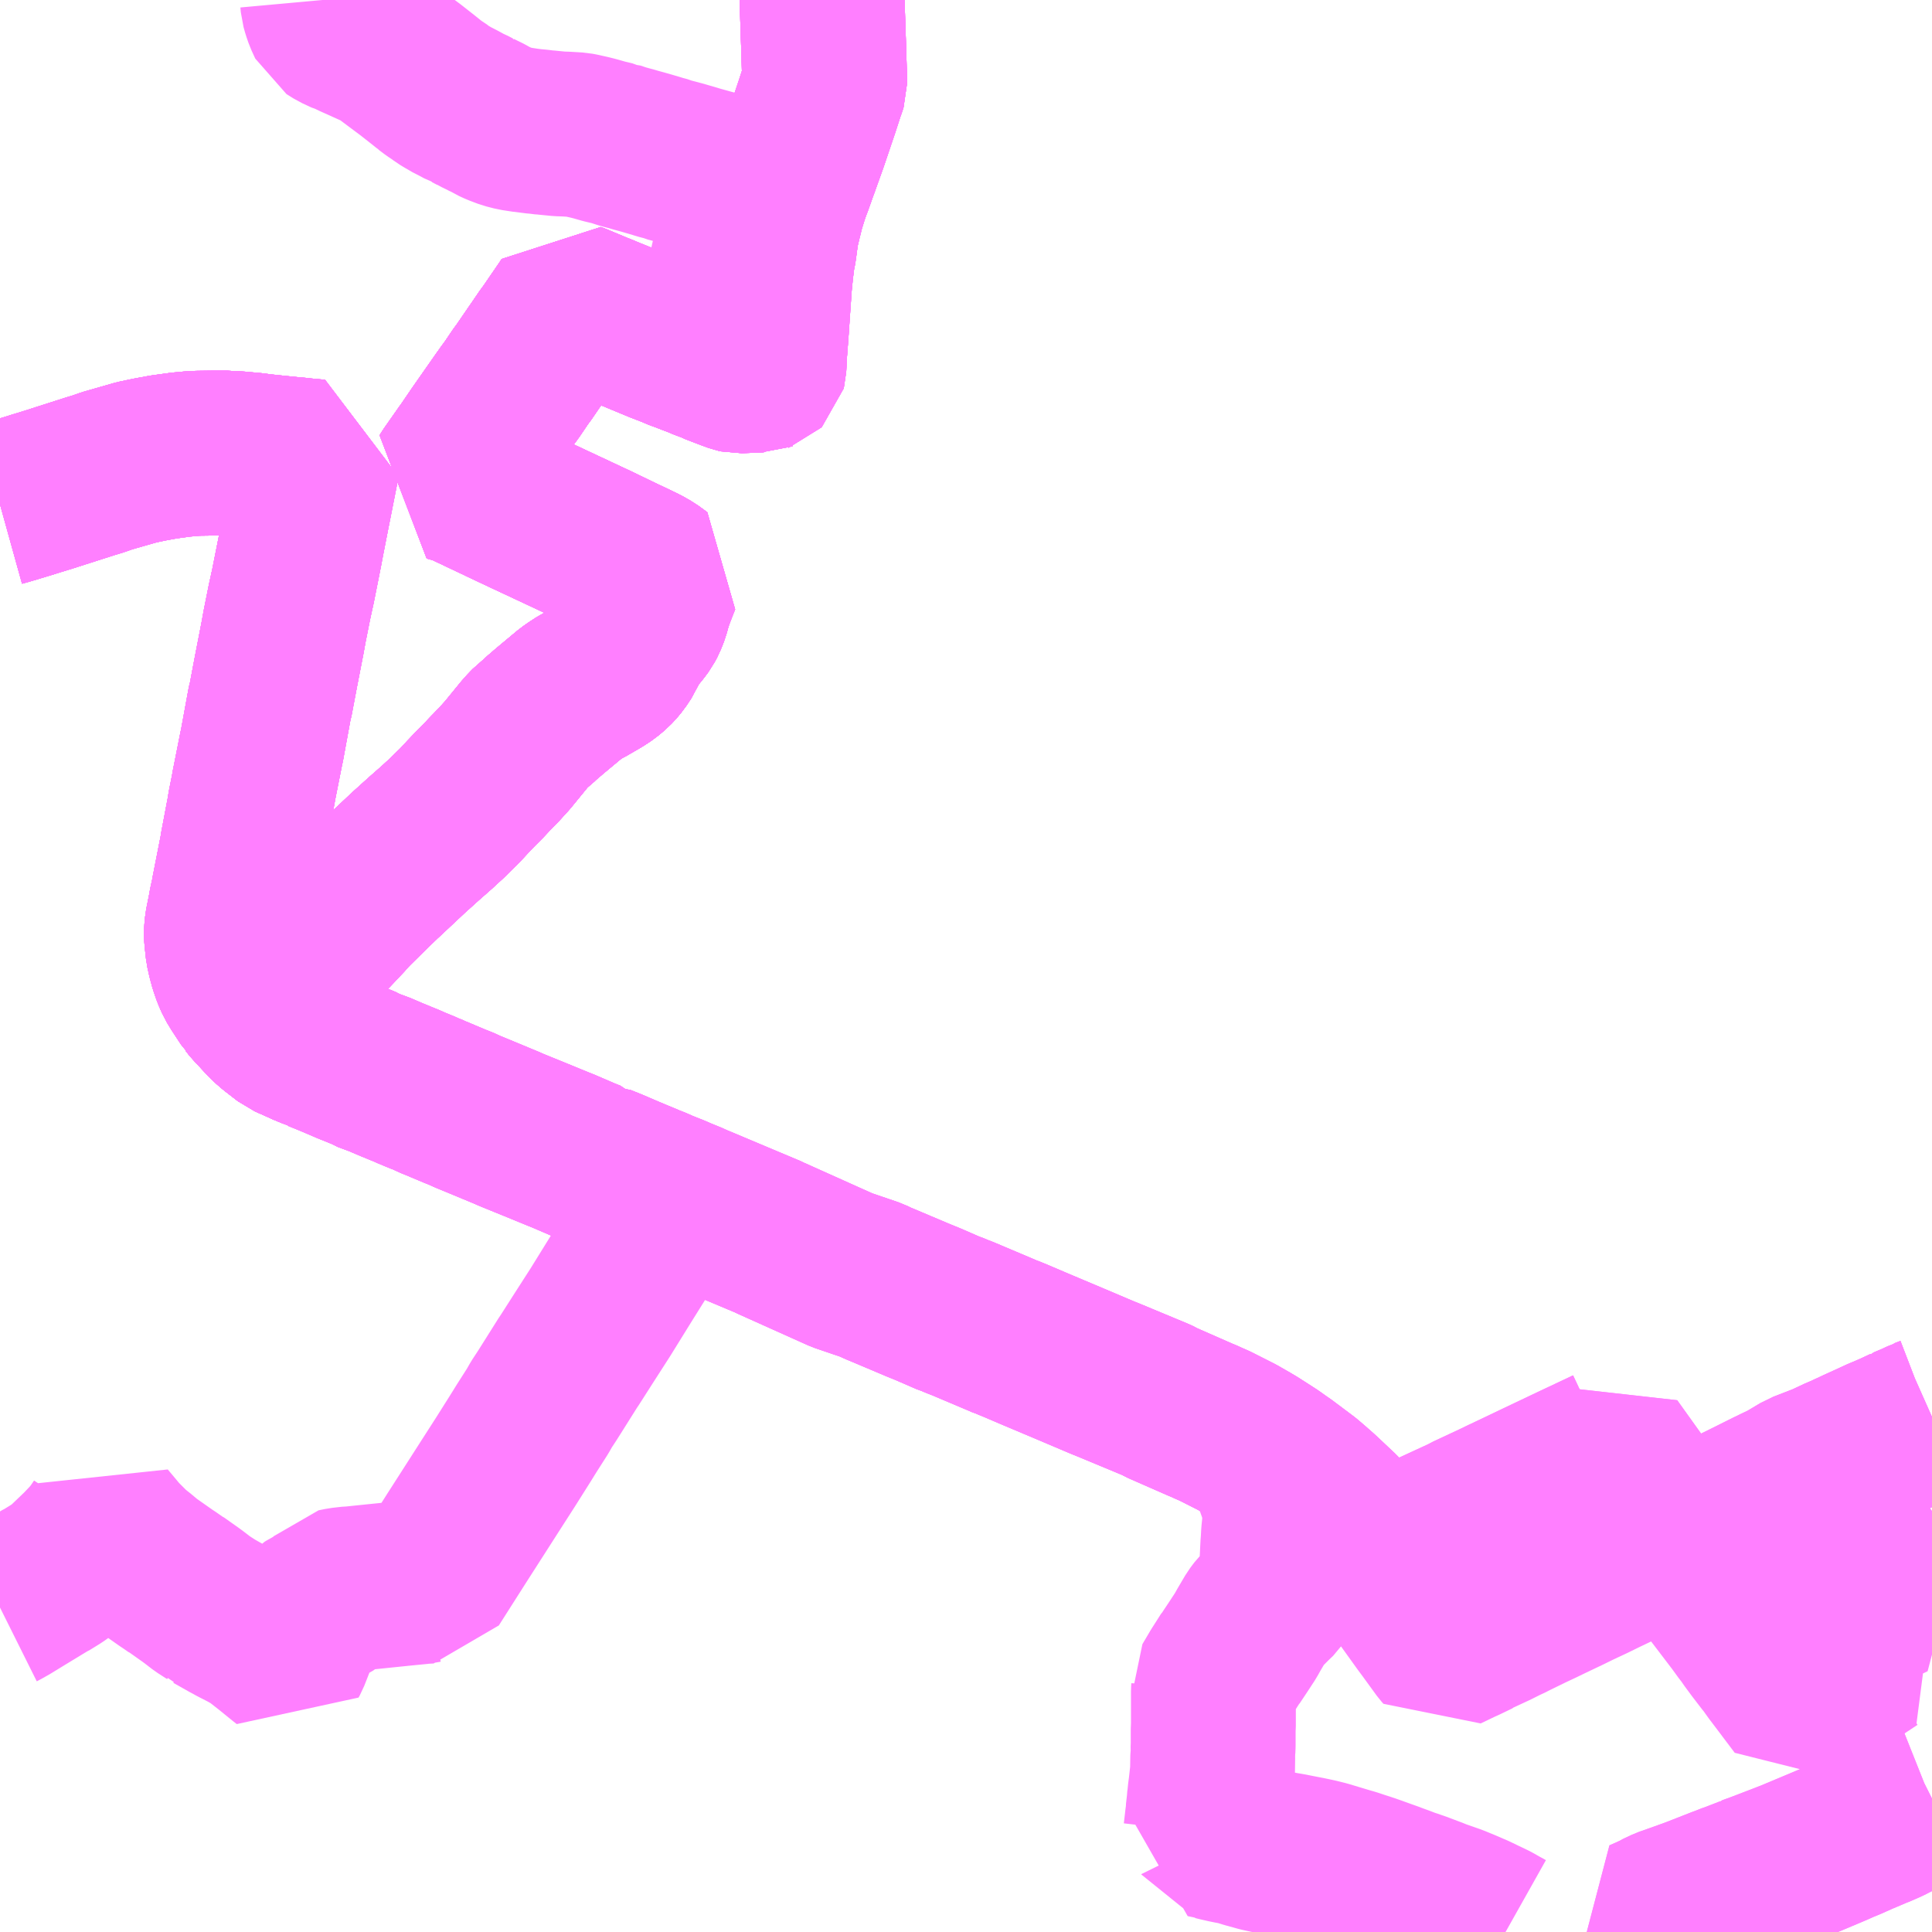 <?xml version="1.0" encoding="UTF-8"?>
<svg  xmlns="http://www.w3.org/2000/svg" xmlns:xlink="http://www.w3.org/1999/xlink" xmlns:go="http://purl.org/svgmap/profile" property="N07_001,N07_002,N07_003,N07_004,N07_005,N07_006,N07_007" viewBox="14062.5 -3594.727 8.789 8.789" go:dataArea="14062.5 -3594.7265625 8.7890625 8.7890625" >
<globalCoordinateSystem srsName="http://purl.org/crs/84" transform="matrix(100.0,0.0,0.0,-100.0,0.0,0.0)" />
<defs>
 <g id="p0" >
  <circle cx="0.0" cy="0.0" r="3" stroke="green" stroke-width="0.75" vector-effect="non-scaling-stroke" />
 </g>
</defs>
<g fill="none" fill-rule="evenodd" stroke="#FF00FF" stroke-width="0.75" opacity="0.5" vector-effect="non-scaling-stroke" stroke-linejoin="bevel" >
<path content="1,JRバス関東（株）,はさき号,4.0,4.0,4.0," xlink:title="1" d="M14070.011,-3585.938L14069.982,-3585.977L14069.973,-3585.989L14070.007,-3586.004L14070.037,-3586.018L14070.043,-3586.022L14070.081,-3586.04L14070.138,-3586.06L14070.21,-3586.086L14070.33,-3586.133L14070.344,-3586.138L14070.379,-3586.152L14070.386,-3586.154L14070.461,-3586.183L14070.463,-3586.185L14070.507,-3586.201L14070.65,-3586.256L14070.681,-3586.269L14070.824,-3586.329L14070.845,-3586.338L14070.872,-3586.35L14070.876,-3586.352L14070.906,-3586.364L14070.962,-3586.389L14071.012,-3586.41L14071.028,-3586.417L14071.046,-3586.424L14071.089,-3586.443L14071.112,-3586.455L14071.156,-3586.476L14071.166,-3586.482L14071.19,-3586.494L14071.198,-3586.498L14071.199,-3586.499L14071.224,-3586.511L14071.23,-3586.515L14071.249,-3586.524L14071.278,-3586.54L14071.283,-3586.542L14071.289,-3586.545M14071.289,-3588.281L14071.28,-3588.277L14071.254,-3588.267L14071.251,-3588.264L14071.223,-3588.253L14071.212,-3588.247L14071.169,-3588.229L14071.168,-3588.228L14071.121,-3588.206L14071.08,-3588.188L14071.058,-3588.179L14071.034,-3588.168L14071.019,-3588.161L14070.953,-3588.131L14070.932,-3588.121L14070.926,-3588.118L14070.905,-3588.109L14070.89,-3588.101L14070.869,-3588.093L14070.803,-3588.062L14070.785,-3588.055L14070.7,-3588.022L14070.628,-3587.979L14070.58,-3587.956L14070.568,-3587.95L14070.549,-3587.941L14070.509,-3587.921L14070.467,-3587.9L14070.386,-3587.86L14070.304,-3587.82L14070.224,-3587.781L14070.213,-3587.776L14070.207,-3587.772L14070.125,-3587.732L14070.081,-3587.79L14070.037,-3587.849L14070.028,-3587.862L14070.024,-3587.867L14069.958,-3587.954L14069.948,-3587.967L14069.933,-3587.988L14069.825,-3588.139L14069.816,-3588.131L14069.661,-3588.058L14069.499,-3587.981L14069.388,-3587.928L14069.373,-3587.921L14069.361,-3587.915L14069.337,-3587.904L14069.327,-3587.899L14069.319,-3587.895L14069.178,-3587.829L14069.166,-3587.822L14068.999,-3587.745L14068.839,-3587.669L14068.807,-3587.654L14068.766,-3587.637L14068.716,-3587.699L14068.67,-3587.753L14068.658,-3587.767L14068.647,-3587.779L14068.614,-3587.815L14068.588,-3587.843L14068.518,-3587.909L14068.502,-3587.924L14068.46,-3587.961L14068.433,-3587.984L14068.381,-3588.023L14068.337,-3588.056L14068.318,-3588.069L14068.29,-3588.089L14068.27,-3588.102L14068.203,-3588.145L14068.181,-3588.158L14068.127,-3588.189L14068.04,-3588.233L14068.02,-3588.243L14068.003,-3588.25L14067.977,-3588.262L14067.962,-3588.268L14067.782,-3588.347L14067.77,-3588.354L14067.757,-3588.36L14067.543,-3588.449L14067.518,-3588.459L14067.499,-3588.467L14067.367,-3588.523L14067.208,-3588.59L14067.119,-3588.628L14067.092,-3588.639L14067.081,-3588.644L14067.071,-3588.647L14067.048,-3588.657L14066.88,-3588.728L14066.87,-3588.732L14066.859,-3588.736L14066.828,-3588.749L14066.818,-3588.752L14066.719,-3588.795L14066.677,-3588.812L14066.651,-3588.823L14066.509,-3588.883L14066.494,-3588.889L14066.465,-3588.903L14066.33,-3588.949L14066.007,-3589.094L14066,-3589.098L14065.99,-3589.102L14065.84,-3589.165L14065.688,-3589.229L14065.656,-3589.242L14065.642,-3589.249L14065.588,-3589.271L14065.563,-3589.282L14065.505,-3589.305L14065.476,-3589.318L14065.468,-3589.321L14065.46,-3589.324L14065.45,-3589.329L14065.441,-3589.332L14065.383,-3589.356L14065.345,-3589.372L14065.275,-3589.402L14065.23,-3589.42L14065.203,-3589.42L14065.185,-3589.439L14065.157,-3589.45L14065.064,-3589.49L14065.057,-3589.493L14065.049,-3589.496L14065.039,-3589.5L14064.939,-3589.541L14064.826,-3589.587L14064.817,-3589.591L14064.808,-3589.595L14064.707,-3589.637L14064.627,-3589.67L14064.603,-3589.681L14064.592,-3589.686L14064.578,-3589.691L14064.516,-3589.717L14064.509,-3589.72L14064.499,-3589.725L14064.479,-3589.732L14064.444,-3589.748L14064.437,-3589.75L14064.427,-3589.755L14064.383,-3589.773L14064.377,-3589.775L14064.356,-3589.785L14064.314,-3589.802L14064.303,-3589.807L14064.292,-3589.811L14064.266,-3589.822L14064.245,-3589.831L14064.237,-3589.835L14064.229,-3589.838L14064.167,-3589.861L14064.156,-3589.868L14064.144,-3589.873L14064.107,-3589.888L14064.097,-3589.892L14064.087,-3589.896L14064.045,-3589.914L14064.036,-3589.918L14064.029,-3589.921L14064.024,-3589.923L14063.988,-3589.938L14063.953,-3589.952L14063.948,-3589.957L14063.929,-3589.963L14063.907,-3589.972L14063.89,-3589.979L14063.875,-3589.986L14063.812,-3590.014L14063.75,-3590.062L14063.733,-3590.077L14063.717,-3590.092L14063.694,-3590.117L14063.673,-3590.14L14063.657,-3590.156L14063.646,-3590.17L14063.638,-3590.18L14063.637,-3590.181L14063.597,-3590.242L14063.58,-3590.27L14063.566,-3590.302L14063.554,-3590.337L14063.545,-3590.37L14063.537,-3590.406L14063.531,-3590.461L14063.53,-3590.481L14063.531,-3590.496L14063.533,-3590.518L14063.548,-3590.593L14063.55,-3590.606L14063.562,-3590.661L14063.563,-3590.669L14063.598,-3590.847L14063.6,-3590.857L14063.603,-3590.876L14063.63,-3591.019L14063.632,-3591.029L14063.634,-3591.041L14063.637,-3591.06L14063.65,-3591.125L14063.652,-3591.134L14063.654,-3591.148L14063.689,-3591.324L14063.691,-3591.332L14063.693,-3591.343L14063.726,-3591.523L14063.728,-3591.532L14063.73,-3591.538L14063.755,-3591.67L14063.785,-3591.824L14063.791,-3591.857L14063.795,-3591.879L14063.817,-3591.989L14063.833,-3592.062L14063.867,-3592.233L14063.869,-3592.244L14063.871,-3592.255L14063.897,-3592.388L14063.907,-3592.438L14063.942,-3592.615L14063.944,-3592.626L14063.879,-3592.632L14063.853,-3592.635L14063.828,-3592.637L14063.73,-3592.647L14063.684,-3592.652L14063.655,-3592.656L14063.578,-3592.663L14063.546,-3592.664L14063.532,-3592.666L14063.476,-3592.666L14063.405,-3592.665L14063.376,-3592.664L14063.359,-3592.662L14063.324,-3592.659L14063.244,-3592.648L14063.184,-3592.637L14063.155,-3592.631L14063.122,-3592.624L14062.989,-3592.586L14062.949,-3592.572L14062.93,-3592.566L14062.916,-3592.562L14062.713,-3592.497L14062.667,-3592.483L14062.619,-3592.468L14062.536,-3592.443L14062.5,-3592.433"/>
<path content="1,JRバス関東（株）,東京～水郷潮来・鹿島神宮,29.0,9.0,29.0," xlink:title="1" d="M14062.5,-3592.433L14062.536,-3592.443L14062.619,-3592.468L14062.667,-3592.483L14062.713,-3592.497L14062.916,-3592.562L14062.93,-3592.566L14062.949,-3592.572L14062.989,-3592.586L14063.122,-3592.624L14063.155,-3592.631L14063.184,-3592.637L14063.244,-3592.648L14063.324,-3592.659L14063.359,-3592.662L14063.376,-3592.664L14063.405,-3592.665L14063.476,-3592.666L14063.532,-3592.666L14063.546,-3592.664L14063.578,-3592.663L14063.655,-3592.656L14063.684,-3592.652L14063.73,-3592.647L14063.828,-3592.637L14063.853,-3592.635L14063.879,-3592.632L14063.944,-3592.626L14063.942,-3592.615L14063.907,-3592.438L14063.897,-3592.388L14063.871,-3592.255L14063.869,-3592.244L14063.867,-3592.233L14063.833,-3592.062L14063.817,-3591.989L14063.795,-3591.879L14063.791,-3591.857L14063.785,-3591.824L14063.755,-3591.67L14063.73,-3591.538L14063.728,-3591.532L14063.726,-3591.523L14063.693,-3591.343L14063.691,-3591.332L14063.689,-3591.324L14063.654,-3591.148L14063.652,-3591.134L14063.65,-3591.125L14063.637,-3591.06L14063.634,-3591.041L14063.632,-3591.029L14063.63,-3591.019L14063.603,-3590.876L14063.6,-3590.857L14063.598,-3590.847L14063.563,-3590.669L14063.562,-3590.661L14063.55,-3590.606L14063.548,-3590.593L14063.533,-3590.518L14063.531,-3590.496L14063.53,-3590.481L14063.531,-3590.461L14063.537,-3590.406L14063.545,-3590.37L14063.554,-3590.337L14063.566,-3590.302L14063.58,-3590.27L14063.597,-3590.242L14063.637,-3590.181L14063.638,-3590.18L14063.646,-3590.17"/>
<path content="1,JRバス関東（株）,東京～水郷潮来・鹿島神宮,29.0,9.0,29.0," xlink:title="1" d="M14063.646,-3590.17L14063.657,-3590.156L14063.673,-3590.14L14063.694,-3590.117L14063.717,-3590.092L14063.733,-3590.077L14063.75,-3590.062L14063.812,-3590.014L14063.875,-3589.986L14063.89,-3589.979L14063.907,-3589.972L14063.929,-3589.963L14063.948,-3589.957"/>
<path content="1,JRバス関東（株）,東京～水郷潮来・鹿島神宮,29.0,9.0,29.0," xlink:title="1" d="M14063.646,-3590.17L14063.746,-3590.261L14063.766,-3590.279L14063.783,-3590.294L14063.808,-3590.316L14063.825,-3590.33L14063.853,-3590.353L14063.859,-3590.356L14063.913,-3590.404L14063.939,-3590.43L14063.96,-3590.452L14064.02,-3590.515L14064.049,-3590.546L14064.067,-3590.565L14064.077,-3590.577L14064.096,-3590.597L14064.106,-3590.607L14064.166,-3590.666L14064.234,-3590.732L14064.244,-3590.741L14064.34,-3590.831L14064.357,-3590.847L14064.429,-3590.912L14064.454,-3590.934L14064.487,-3590.963L14064.525,-3590.998L14064.538,-3591.01L14064.558,-3591.03L14064.589,-3591.06L14064.626,-3591.1L14064.664,-3591.14L14064.689,-3591.165L14064.7,-3591.176L14064.729,-3591.207L14064.74,-3591.218L14064.756,-3591.235L14064.768,-3591.247L14064.808,-3591.291L14064.884,-3591.384L14064.897,-3591.399L14064.92,-3591.423L14064.94,-3591.438L14064.95,-3591.448L14064.963,-3591.46L14064.984,-3591.478L14064.999,-3591.491L14065.053,-3591.536L14065.095,-3591.571L14065.115,-3591.585L14065.144,-3591.604L14065.164,-3591.614L14065.226,-3591.65L14065.255,-3591.669L14065.281,-3591.691L14065.296,-3591.707L14065.31,-3591.724L14065.332,-3591.757L14065.346,-3591.79L14065.352,-3591.799L14065.374,-3591.833L14065.407,-3591.874L14065.421,-3591.893L14065.431,-3591.912L14065.439,-3591.932L14065.444,-3591.945L14065.456,-3591.989L14065.465,-3592.014L14065.474,-3592.038L14065.484,-3592.064L14065.496,-3592.094L14065.455,-3592.124L14065.421,-3592.143L14065.371,-3592.167L14065.314,-3592.194L14065.219,-3592.24L14064.95,-3592.366L14064.89,-3592.394L14064.786,-3592.443L14064.766,-3592.453L14064.746,-3592.462L14064.683,-3592.492L14064.649,-3592.508L14064.622,-3592.521L14064.592,-3592.534L14064.558,-3592.543L14064.544,-3592.547L14064.556,-3592.566L14064.617,-3592.653L14064.624,-3592.663L14064.628,-3592.668L14064.686,-3592.753L14064.798,-3592.913L14064.799,-3592.914L14064.81,-3592.93L14064.817,-3592.939L14064.83,-3592.957L14064.872,-3593.019L14064.88,-3593.029L14064.943,-3593.121L14064.95,-3593.131L14064.991,-3593.191L14064.998,-3593.2L14065.01,-3593.217L14065.047,-3593.271L14065.056,-3593.284L14065.086,-3593.328L14065.097,-3593.345L14065.12,-3593.336L14065.192,-3593.306L14065.206,-3593.3L14065.234,-3593.289L14065.26,-3593.278L14065.317,-3593.255L14065.505,-3593.177L14065.562,-3593.155L14065.597,-3593.14L14065.61,-3593.136L14065.615,-3593.134L14065.651,-3593.12L14065.678,-3593.11L14065.708,-3593.097L14065.738,-3593.087L14065.753,-3593.079L14065.821,-3593.053L14065.851,-3593.042L14065.86,-3593.04L14065.936,-3593.043L14065.955,-3593.044L14065.959,-3593.044L14065.962,-3593.044L14065.967,-3593.046L14065.97,-3593.047L14065.972,-3593.049L14065.974,-3593.051L14065.975,-3593.055L14065.978,-3593.113L14065.979,-3593.131L14065.98,-3593.143L14065.985,-3593.209L14065.991,-3593.296L14066.001,-3593.439L14066.006,-3593.488L14066.008,-3593.507L14066.015,-3593.562L14066.022,-3593.597L14066.024,-3593.614L14066.033,-3593.679L14066.045,-3593.729L14066.046,-3593.735L14066.048,-3593.741L14066.06,-3593.79L14066.064,-3593.802L14066.077,-3593.844L14066.086,-3593.87L14066.097,-3593.899L14066.12,-3593.964L14066.124,-3593.974L14066.127,-3593.983L14066.166,-3594.092L14066.216,-3594.24L14066.242,-3594.32L14066.248,-3594.336L14066.251,-3594.346L14066.251,-3594.377L14066.247,-3594.509L14066.24,-3594.718L14066.24,-3594.727"/>
<path content="1,京成バス（株）,東京駅～鹿島セントラルホテル・鹿島神宮駅,28.0,30.0,30.0," xlink:title="1" d="M14062.5,-3587.414L14062.504,-3587.416L14062.536,-3587.434L14062.603,-3587.475L14062.705,-3587.537L14062.71,-3587.539L14062.757,-3587.568L14062.785,-3587.588L14062.803,-3587.603L14062.876,-3587.673L14062.914,-3587.713L14062.935,-3587.738L14062.953,-3587.763L14062.967,-3587.784L14062.976,-3587.801L14063.018,-3587.751L14063.034,-3587.731L14063.09,-3587.675L14063.111,-3587.657L14063.13,-3587.642L14063.167,-3587.611L14063.258,-3587.547L14063.269,-3587.54L14063.299,-3587.519L14063.302,-3587.518L14063.367,-3587.472L14063.382,-3587.461L14063.421,-3587.431L14063.463,-3587.404L14063.466,-3587.401L14063.473,-3587.398L14063.542,-3587.359L14063.577,-3587.34L14063.589,-3587.334L14063.62,-3587.318L14063.633,-3587.311L14063.674,-3587.287L14063.692,-3587.272L14063.706,-3587.261L14063.729,-3587.243L14063.798,-3587.187L14063.802,-3587.184L14063.808,-3587.195L14063.846,-3587.292L14063.849,-3587.297L14063.85,-3587.3L14063.854,-3587.314L14063.859,-3587.324L14063.873,-3587.359L14063.883,-3587.373L14063.891,-3587.383L14063.902,-3587.395L14063.91,-3587.4L14063.932,-3587.411L14063.965,-3587.426L14063.979,-3587.432L14063.993,-3587.442L14064.004,-3587.456L14064.017,-3587.48L14064.025,-3587.489L14064.054,-3587.495L14064.098,-3587.5L14064.108,-3587.5L14064.116,-3587.501L14064.164,-3587.506L14064.31,-3587.521L14064.319,-3587.522L14064.411,-3587.531L14064.415,-3587.532L14064.453,-3587.534L14064.581,-3587.735L14064.738,-3587.98L14064.799,-3588.075L14064.823,-3588.113L14064.869,-3588.186L14064.895,-3588.228L14064.946,-3588.308L14064.963,-3588.338L14064.988,-3588.376L14065.012,-3588.414L14065.085,-3588.53L14065.09,-3588.537L14065.159,-3588.645L14065.231,-3588.757L14065.322,-3588.904L14065.392,-3589.016L14065.406,-3589.039L14065.445,-3589.1L14065.483,-3589.158L14065.489,-3589.168L14065.482,-3589.188L14065.478,-3589.211L14065.474,-3589.24L14065.472,-3589.257L14065.468,-3589.281L14065.468,-3589.321L14065.46,-3589.324L14065.45,-3589.329L14065.441,-3589.332L14065.383,-3589.356L14065.345,-3589.372L14065.275,-3589.402L14065.23,-3589.42L14065.203,-3589.42L14065.185,-3589.439L14065.157,-3589.45L14065.064,-3589.49L14065.057,-3589.493L14065.049,-3589.496L14065.039,-3589.5L14064.939,-3589.541L14064.826,-3589.587L14064.817,-3589.591L14064.808,-3589.595L14064.707,-3589.637L14064.627,-3589.67L14064.603,-3589.681L14064.592,-3589.686L14064.578,-3589.691L14064.516,-3589.717L14064.509,-3589.72L14064.499,-3589.725L14064.479,-3589.732L14064.444,-3589.748L14064.437,-3589.75L14064.427,-3589.755L14064.383,-3589.773L14064.377,-3589.775L14064.356,-3589.785L14064.314,-3589.802L14064.303,-3589.807L14064.292,-3589.811L14064.266,-3589.822L14064.245,-3589.831L14064.237,-3589.835L14064.229,-3589.838L14064.167,-3589.861L14064.156,-3589.868L14064.144,-3589.873L14064.107,-3589.888L14064.097,-3589.892L14064.087,-3589.896L14064.045,-3589.914L14064.036,-3589.918L14064.029,-3589.921L14064.024,-3589.923L14063.988,-3589.938L14063.953,-3589.952L14063.948,-3589.957L14063.929,-3589.963L14063.907,-3589.972L14063.89,-3589.979L14063.875,-3589.986L14063.812,-3590.014L14063.75,-3590.062L14063.733,-3590.077L14063.717,-3590.092L14063.694,-3590.117L14063.673,-3590.14L14063.657,-3590.156L14063.646,-3590.17L14063.746,-3590.261L14063.766,-3590.279L14063.783,-3590.294L14063.808,-3590.316L14063.825,-3590.33L14063.853,-3590.353L14063.859,-3590.356L14063.913,-3590.404L14063.939,-3590.43L14063.96,-3590.452L14064.02,-3590.515L14064.049,-3590.546L14064.067,-3590.565L14064.077,-3590.577L14064.096,-3590.597L14064.106,-3590.607L14064.166,-3590.666L14064.234,-3590.732L14064.244,-3590.741L14064.34,-3590.831L14064.357,-3590.847L14064.429,-3590.912L14064.454,-3590.934L14064.487,-3590.963L14064.525,-3590.998L14064.538,-3591.01L14064.558,-3591.03L14064.589,-3591.06L14064.626,-3591.1L14064.664,-3591.14L14064.689,-3591.165L14064.7,-3591.176L14064.729,-3591.207L14064.74,-3591.218L14064.756,-3591.235L14064.768,-3591.247L14064.808,-3591.291L14064.884,-3591.384L14064.897,-3591.399L14064.92,-3591.423L14064.94,-3591.438L14064.95,-3591.448L14064.963,-3591.46L14064.984,-3591.478L14064.999,-3591.491L14065.053,-3591.536L14065.095,-3591.571L14065.115,-3591.585L14065.144,-3591.604L14065.164,-3591.614L14065.226,-3591.65L14065.255,-3591.669L14065.281,-3591.691L14065.296,-3591.707L14065.31,-3591.724L14065.332,-3591.757L14065.346,-3591.79L14065.352,-3591.799L14065.374,-3591.833L14065.407,-3591.874L14065.421,-3591.893L14065.431,-3591.912L14065.439,-3591.932L14065.444,-3591.945L14065.456,-3591.989L14065.465,-3592.014L14065.474,-3592.038L14065.484,-3592.064L14065.496,-3592.094L14065.455,-3592.124L14065.421,-3592.143L14065.371,-3592.167L14065.314,-3592.194L14065.219,-3592.24L14064.95,-3592.366L14064.89,-3592.394L14064.786,-3592.443L14064.766,-3592.453L14064.746,-3592.462L14064.683,-3592.492L14064.649,-3592.508L14064.622,-3592.521L14064.592,-3592.534L14064.558,-3592.543L14064.544,-3592.547L14064.556,-3592.566L14064.617,-3592.653L14064.624,-3592.663L14064.628,-3592.668L14064.686,-3592.753L14064.798,-3592.913L14064.799,-3592.914L14064.81,-3592.93L14064.817,-3592.939L14064.83,-3592.957L14064.872,-3593.019L14064.88,-3593.029L14064.943,-3593.121L14064.95,-3593.131L14064.991,-3593.191L14064.998,-3593.2L14065.01,-3593.217L14065.047,-3593.271L14065.056,-3593.284L14065.086,-3593.328L14065.097,-3593.345L14065.12,-3593.336L14065.192,-3593.306L14065.206,-3593.3L14065.234,-3593.289L14065.26,-3593.278L14065.317,-3593.255L14065.505,-3593.177L14065.562,-3593.155L14065.597,-3593.14L14065.61,-3593.136L14065.615,-3593.134L14065.651,-3593.12L14065.678,-3593.11L14065.708,-3593.097L14065.738,-3593.087L14065.753,-3593.079L14065.821,-3593.053L14065.851,-3593.042L14065.86,-3593.04L14065.936,-3593.043L14065.955,-3593.044L14065.959,-3593.044L14065.962,-3593.044L14065.967,-3593.046L14065.97,-3593.047L14065.972,-3593.049L14065.974,-3593.051L14065.975,-3593.055L14065.978,-3593.113L14065.979,-3593.131L14065.98,-3593.143L14065.985,-3593.209L14065.991,-3593.296L14066.001,-3593.439L14066.006,-3593.488L14066.008,-3593.507L14066.015,-3593.562L14066.022,-3593.597L14066.024,-3593.614L14066.033,-3593.679L14066.045,-3593.729L14066.046,-3593.735L14066.048,-3593.741L14066.06,-3593.79L14066.064,-3593.802L14066.077,-3593.844L14066.086,-3593.87L14066.097,-3593.899L14066.12,-3593.964L14066.124,-3593.974L14066.127,-3593.983L14066.166,-3594.092L14066.216,-3594.24L14066.242,-3594.32L14066.248,-3594.336L14066.251,-3594.346L14066.251,-3594.377L14066.247,-3594.509L14066.24,-3594.718L14066.24,-3594.727"/>
<path content="1,京浜急行バス（株）,鹿島神宮駅～羽田空港線,3.0,3.0,3.0," xlink:title="1" d="M14062.5,-3592.433L14062.536,-3592.443L14062.619,-3592.468L14062.667,-3592.483L14062.713,-3592.497L14062.916,-3592.562L14062.93,-3592.566L14062.949,-3592.572L14062.989,-3592.586L14063.122,-3592.624L14063.155,-3592.631L14063.184,-3592.637L14063.244,-3592.648L14063.324,-3592.659L14063.359,-3592.662L14063.376,-3592.664L14063.405,-3592.665L14063.476,-3592.666L14063.532,-3592.666L14063.546,-3592.664L14063.578,-3592.663L14063.655,-3592.656L14063.684,-3592.652L14063.73,-3592.647L14063.828,-3592.637L14063.853,-3592.635L14063.879,-3592.632L14063.944,-3592.626L14063.942,-3592.615L14063.907,-3592.438L14063.897,-3592.388L14063.871,-3592.255L14063.869,-3592.244L14063.867,-3592.233L14063.833,-3592.062L14063.817,-3591.989L14063.795,-3591.879L14063.791,-3591.857L14063.785,-3591.824L14063.755,-3591.67L14063.73,-3591.538L14063.728,-3591.532L14063.726,-3591.523L14063.693,-3591.343L14063.691,-3591.332L14063.689,-3591.324L14063.654,-3591.148L14063.652,-3591.134L14063.65,-3591.125L14063.637,-3591.06L14063.634,-3591.041L14063.632,-3591.029L14063.63,-3591.019L14063.603,-3590.876L14063.6,-3590.857L14063.598,-3590.847L14063.563,-3590.669L14063.562,-3590.661L14063.55,-3590.606L14063.548,-3590.593L14063.533,-3590.518L14063.531,-3590.496L14063.53,-3590.481L14063.531,-3590.461L14063.537,-3590.406L14063.545,-3590.37L14063.554,-3590.337L14063.566,-3590.302L14063.58,-3590.27L14063.597,-3590.242L14063.637,-3590.181L14063.638,-3590.18L14063.646,-3590.17"/>
<path content="1,京浜急行バス（株）,鹿島神宮駅～羽田空港線,3.0,3.0,3.0," xlink:title="1" d="M14063.646,-3590.17L14063.657,-3590.156L14063.673,-3590.14L14063.694,-3590.117L14063.717,-3590.092L14063.733,-3590.077L14063.75,-3590.062L14063.812,-3590.014L14063.875,-3589.986L14063.89,-3589.979L14063.907,-3589.972L14063.929,-3589.963L14063.948,-3589.957"/>
<path content="1,京浜急行バス（株）,鹿島神宮駅～羽田空港線,3.0,3.0,3.0," xlink:title="1" d="M14066.24,-3594.727L14066.24,-3594.718L14066.247,-3594.509L14066.251,-3594.377L14066.251,-3594.346L14066.248,-3594.336L14066.242,-3594.32L14066.216,-3594.24L14066.166,-3594.092L14066.127,-3593.983L14066.124,-3593.974L14066.12,-3593.964L14066.097,-3593.899L14066.086,-3593.87L14066.077,-3593.844L14066.064,-3593.802L14066.06,-3593.79L14066.048,-3593.741L14066.046,-3593.735L14066.045,-3593.729L14066.033,-3593.679L14066.024,-3593.614L14066.022,-3593.597L14066.015,-3593.562L14066.008,-3593.507L14066.006,-3593.488L14066.001,-3593.439L14065.991,-3593.296L14065.985,-3593.209L14065.98,-3593.143L14065.979,-3593.131L14065.978,-3593.113L14065.975,-3593.055L14065.974,-3593.051L14065.972,-3593.049L14065.97,-3593.047L14065.967,-3593.046L14065.962,-3593.044L14065.959,-3593.044L14065.955,-3593.044L14065.936,-3593.043L14065.86,-3593.04L14065.851,-3593.042L14065.821,-3593.053L14065.753,-3593.079L14065.738,-3593.087L14065.708,-3593.097L14065.678,-3593.11L14065.651,-3593.12L14065.615,-3593.134L14065.61,-3593.136L14065.597,-3593.14L14065.562,-3593.155L14065.505,-3593.177L14065.317,-3593.255L14065.26,-3593.278L14065.234,-3593.289L14065.206,-3593.3L14065.192,-3593.306L14065.12,-3593.336L14065.097,-3593.345L14065.086,-3593.328L14065.056,-3593.284L14065.047,-3593.271L14065.01,-3593.217L14064.998,-3593.2L14064.991,-3593.191L14064.95,-3593.131L14064.943,-3593.121L14064.88,-3593.029L14064.872,-3593.019L14064.83,-3592.957L14064.817,-3592.939L14064.81,-3592.93L14064.799,-3592.914L14064.798,-3592.913L14064.686,-3592.753L14064.628,-3592.668L14064.624,-3592.663L14064.617,-3592.653L14064.556,-3592.566L14064.544,-3592.547L14064.558,-3592.543L14064.592,-3592.534L14064.622,-3592.521L14064.649,-3592.508L14064.683,-3592.492L14064.746,-3592.462L14064.766,-3592.453L14064.786,-3592.443L14064.89,-3592.394L14064.95,-3592.366L14065.219,-3592.24L14065.314,-3592.194L14065.371,-3592.167L14065.421,-3592.143L14065.455,-3592.124L14065.496,-3592.094L14065.484,-3592.064L14065.474,-3592.038L14065.465,-3592.014L14065.456,-3591.989L14065.444,-3591.945L14065.439,-3591.932L14065.431,-3591.912L14065.421,-3591.893L14065.407,-3591.874L14065.374,-3591.833L14065.352,-3591.799L14065.346,-3591.79L14065.332,-3591.757L14065.31,-3591.724L14065.296,-3591.707L14065.281,-3591.691L14065.255,-3591.669L14065.226,-3591.65L14065.164,-3591.614L14065.144,-3591.604L14065.115,-3591.585L14065.095,-3591.571L14065.053,-3591.536L14064.999,-3591.491L14064.984,-3591.478L14064.963,-3591.46L14064.95,-3591.448L14064.94,-3591.438L14064.92,-3591.423L14064.897,-3591.399L14064.884,-3591.384L14064.808,-3591.291L14064.768,-3591.247L14064.756,-3591.235L14064.74,-3591.218L14064.729,-3591.207L14064.7,-3591.176L14064.689,-3591.165L14064.664,-3591.14L14064.626,-3591.1L14064.589,-3591.06L14064.558,-3591.03L14064.538,-3591.01L14064.525,-3590.998L14064.487,-3590.963L14064.454,-3590.934L14064.429,-3590.912L14064.357,-3590.847L14064.34,-3590.831L14064.244,-3590.741L14064.234,-3590.732L14064.166,-3590.666L14064.106,-3590.607L14064.096,-3590.597L14064.077,-3590.577L14064.067,-3590.565L14064.049,-3590.546L14064.02,-3590.515L14063.96,-3590.452L14063.939,-3590.43L14063.913,-3590.404L14063.859,-3590.356L14063.853,-3590.353L14063.825,-3590.33L14063.808,-3590.316L14063.783,-3590.294L14063.766,-3590.279L14063.746,-3590.261L14063.646,-3590.17"/>
<path content="1,関東鉄道（株）,カシマサッカースタジアム～鹿島神宮駅～鹿島セントラルホテル～東京駅線,29.0,29.0,29.0," xlink:title="1" d="M14062.5,-3592.433L14062.536,-3592.443L14062.619,-3592.468L14062.667,-3592.483L14062.713,-3592.497L14062.916,-3592.562L14062.93,-3592.566L14062.949,-3592.572L14062.989,-3592.586L14063.122,-3592.624L14063.155,-3592.631L14063.184,-3592.637L14063.244,-3592.648L14063.324,-3592.659L14063.359,-3592.662L14063.376,-3592.664L14063.405,-3592.665L14063.476,-3592.666L14063.532,-3592.666L14063.546,-3592.664L14063.578,-3592.663L14063.655,-3592.656L14063.684,-3592.652L14063.73,-3592.647L14063.828,-3592.637L14063.853,-3592.635L14063.879,-3592.632L14063.944,-3592.626L14063.942,-3592.615L14063.907,-3592.438L14063.897,-3592.388L14063.871,-3592.255L14063.869,-3592.244L14063.867,-3592.233L14063.833,-3592.062L14063.817,-3591.989L14063.795,-3591.879L14063.791,-3591.857L14063.785,-3591.824L14063.755,-3591.67L14063.73,-3591.538L14063.728,-3591.532L14063.726,-3591.523L14063.693,-3591.343L14063.691,-3591.332L14063.689,-3591.324L14063.654,-3591.148L14063.652,-3591.134L14063.65,-3591.125L14063.637,-3591.06L14063.634,-3591.041L14063.632,-3591.029L14063.63,-3591.019L14063.603,-3590.876L14063.6,-3590.857L14063.598,-3590.847L14063.563,-3590.669L14063.562,-3590.661L14063.55,-3590.606L14063.548,-3590.593L14063.533,-3590.518L14063.531,-3590.496L14063.53,-3590.481L14063.531,-3590.461L14063.537,-3590.406L14063.545,-3590.37L14063.554,-3590.337L14063.566,-3590.302L14063.58,-3590.27L14063.597,-3590.242L14063.637,-3590.181L14063.638,-3590.18L14063.646,-3590.17"/>
<path content="1,関東鉄道（株）,カシマサッカースタジアム～鹿島神宮駅～鹿島セントラルホテル～東京駅線,29.0,29.0,29.0," xlink:title="1" d="M14063.646,-3590.17L14063.657,-3590.156L14063.673,-3590.14L14063.694,-3590.117L14063.717,-3590.092L14063.733,-3590.077L14063.75,-3590.062L14063.812,-3590.014L14063.875,-3589.986L14063.89,-3589.979L14063.907,-3589.972L14063.929,-3589.963L14063.948,-3589.957"/>
<path content="1,関東鉄道（株）,カシマサッカースタジアム～鹿島神宮駅～鹿島セントラルホテル～東京駅線,29.0,29.0,29.0," xlink:title="1" d="M14063.646,-3590.17L14063.746,-3590.261L14063.766,-3590.279L14063.783,-3590.294L14063.808,-3590.316L14063.825,-3590.33L14063.853,-3590.353L14063.859,-3590.356L14063.913,-3590.404L14063.939,-3590.43L14063.96,-3590.452L14064.02,-3590.515L14064.049,-3590.546L14064.067,-3590.565L14064.077,-3590.577L14064.096,-3590.597L14064.106,-3590.607L14064.166,-3590.666L14064.234,-3590.732L14064.244,-3590.741L14064.34,-3590.831L14064.357,-3590.847L14064.429,-3590.912L14064.454,-3590.934L14064.487,-3590.963L14064.525,-3590.998L14064.538,-3591.01L14064.558,-3591.03L14064.589,-3591.06L14064.626,-3591.1L14064.664,-3591.14L14064.689,-3591.165L14064.7,-3591.176L14064.729,-3591.207L14064.74,-3591.218L14064.756,-3591.235L14064.768,-3591.247L14064.808,-3591.291L14064.884,-3591.384L14064.897,-3591.399L14064.92,-3591.423L14064.94,-3591.438L14064.95,-3591.448L14064.963,-3591.46L14064.984,-3591.478L14064.999,-3591.491L14065.053,-3591.536L14065.095,-3591.571L14065.115,-3591.585L14065.144,-3591.604L14065.164,-3591.614L14065.226,-3591.65L14065.255,-3591.669L14065.281,-3591.691L14065.296,-3591.707L14065.31,-3591.724L14065.332,-3591.757L14065.346,-3591.79L14065.352,-3591.799L14065.374,-3591.833L14065.407,-3591.874L14065.421,-3591.893L14065.431,-3591.912L14065.439,-3591.932L14065.444,-3591.945L14065.456,-3591.989L14065.465,-3592.014L14065.474,-3592.038L14065.484,-3592.064L14065.496,-3592.094L14065.455,-3592.124L14065.421,-3592.143L14065.371,-3592.167L14065.314,-3592.194L14065.219,-3592.24L14064.95,-3592.366L14064.89,-3592.394L14064.786,-3592.443L14064.766,-3592.453L14064.746,-3592.462L14064.683,-3592.492L14064.649,-3592.508L14064.622,-3592.521L14064.592,-3592.534L14064.558,-3592.543L14064.544,-3592.547L14064.556,-3592.566L14064.617,-3592.653L14064.624,-3592.663L14064.628,-3592.668L14064.686,-3592.753L14064.798,-3592.913L14064.799,-3592.914L14064.81,-3592.93L14064.817,-3592.939L14064.83,-3592.957L14064.872,-3593.019L14064.88,-3593.029L14064.943,-3593.121L14064.95,-3593.131L14064.991,-3593.191L14064.998,-3593.2L14065.01,-3593.217L14065.047,-3593.271L14065.056,-3593.284L14065.086,-3593.328L14065.097,-3593.345L14065.12,-3593.336L14065.192,-3593.306L14065.206,-3593.3L14065.234,-3593.289L14065.26,-3593.278L14065.317,-3593.255L14065.505,-3593.177L14065.562,-3593.155L14065.597,-3593.14L14065.61,-3593.136L14065.615,-3593.134L14065.651,-3593.12L14065.678,-3593.11L14065.708,-3593.097L14065.738,-3593.087L14065.753,-3593.079L14065.821,-3593.053L14065.851,-3593.042L14065.86,-3593.04L14065.936,-3593.043L14065.955,-3593.044L14065.959,-3593.044L14065.962,-3593.044L14065.967,-3593.046L14065.97,-3593.047L14065.972,-3593.049L14065.974,-3593.051L14065.975,-3593.055L14065.978,-3593.113L14065.979,-3593.131L14065.98,-3593.143L14065.985,-3593.209L14065.991,-3593.296L14066.001,-3593.439L14066.006,-3593.488L14066.008,-3593.507L14066.015,-3593.562L14066.022,-3593.597L14066.024,-3593.614L14066.033,-3593.679L14066.045,-3593.729L14066.046,-3593.735L14066.048,-3593.741L14066.06,-3593.79L14066.064,-3593.802L14066.077,-3593.844L14066.086,-3593.87L14066.097,-3593.899L14066.12,-3593.964L14066.124,-3593.974L14066.127,-3593.983L14066.166,-3594.092L14066.216,-3594.24L14066.242,-3594.32L14066.248,-3594.336L14066.251,-3594.346L14066.251,-3594.377L14066.247,-3594.509L14066.24,-3594.718L14066.24,-3594.727"/>
<path content="1,関東鉄道（株）,利根川線,16.3,12.5,12.5," xlink:title="1" d="M14066.24,-3594.727L14066.24,-3594.718L14066.247,-3594.509L14066.251,-3594.377L14066.251,-3594.346L14066.248,-3594.336L14066.242,-3594.32L14066.216,-3594.24L14066.166,-3594.092L14066.127,-3593.983L14066.124,-3593.974L14066.12,-3593.964L14066.097,-3593.899L14066.086,-3593.87L14066.077,-3593.844L14066.064,-3593.802L14066.06,-3593.79L14066.048,-3593.741L14066.046,-3593.735L14066.045,-3593.729L14066.033,-3593.679L14066.024,-3593.614L14066.022,-3593.597L14066.015,-3593.562L14066.008,-3593.507L14066.006,-3593.488L14066.001,-3593.439L14065.991,-3593.296L14065.985,-3593.209L14065.98,-3593.143L14065.979,-3593.131L14065.978,-3593.113L14065.975,-3593.055L14065.974,-3593.051L14065.972,-3593.049L14065.97,-3593.047L14065.967,-3593.046L14065.962,-3593.044L14065.959,-3593.044L14065.955,-3593.044L14065.936,-3593.043L14065.86,-3593.04L14065.851,-3593.042L14065.821,-3593.053L14065.753,-3593.079L14065.738,-3593.087L14065.708,-3593.097L14065.678,-3593.11L14065.651,-3593.12L14065.615,-3593.134L14065.61,-3593.136L14065.597,-3593.14L14065.562,-3593.155L14065.505,-3593.177L14065.317,-3593.255L14065.26,-3593.278L14065.234,-3593.289L14065.206,-3593.3L14065.192,-3593.306L14065.12,-3593.336L14065.097,-3593.345L14065.086,-3593.328L14065.056,-3593.284L14065.047,-3593.271L14065.01,-3593.217L14064.998,-3593.2L14064.991,-3593.191L14064.95,-3593.131L14064.943,-3593.121L14064.88,-3593.029L14064.872,-3593.019L14064.83,-3592.957L14064.817,-3592.939L14064.81,-3592.93L14064.799,-3592.914L14064.798,-3592.913L14064.686,-3592.753L14064.628,-3592.668L14064.624,-3592.663L14064.617,-3592.653L14064.556,-3592.566L14064.544,-3592.547L14064.558,-3592.543L14064.592,-3592.534L14064.622,-3592.521L14064.649,-3592.508L14064.683,-3592.492L14064.746,-3592.462L14064.766,-3592.453L14064.786,-3592.443L14064.89,-3592.394L14064.95,-3592.366L14065.219,-3592.24L14065.314,-3592.194L14065.371,-3592.167L14065.421,-3592.143L14065.455,-3592.124L14065.496,-3592.094L14065.484,-3592.064L14065.474,-3592.038L14065.465,-3592.014L14065.456,-3591.989L14065.444,-3591.945L14065.439,-3591.932L14065.431,-3591.912L14065.421,-3591.893L14065.407,-3591.874L14065.374,-3591.833L14065.352,-3591.799L14065.346,-3591.79L14065.332,-3591.757L14065.31,-3591.724L14065.296,-3591.707L14065.281,-3591.691L14065.255,-3591.669L14065.226,-3591.65L14065.164,-3591.614L14065.144,-3591.604L14065.115,-3591.585L14065.095,-3591.571L14065.053,-3591.536L14064.999,-3591.491L14064.984,-3591.478L14064.963,-3591.46L14064.95,-3591.448L14064.94,-3591.438L14064.92,-3591.423L14064.897,-3591.399L14064.884,-3591.384L14064.808,-3591.291L14064.768,-3591.247L14064.756,-3591.235L14064.74,-3591.218L14064.729,-3591.207L14064.7,-3591.176L14064.689,-3591.165L14064.664,-3591.14L14064.626,-3591.1L14064.589,-3591.06L14064.558,-3591.03L14064.538,-3591.01L14064.525,-3590.998L14064.487,-3590.963L14064.454,-3590.934L14064.429,-3590.912L14064.357,-3590.847L14064.34,-3590.831L14064.244,-3590.741L14064.234,-3590.732L14064.166,-3590.666L14064.106,-3590.607L14064.096,-3590.597L14064.077,-3590.577L14064.067,-3590.565L14064.049,-3590.546L14064.02,-3590.515L14063.96,-3590.452L14063.939,-3590.43L14063.913,-3590.404L14063.859,-3590.356L14063.853,-3590.353L14063.825,-3590.33L14063.808,-3590.316L14063.783,-3590.294L14063.766,-3590.279L14063.746,-3590.261L14063.646,-3590.17L14063.657,-3590.156L14063.673,-3590.14L14063.694,-3590.117L14063.717,-3590.092L14063.733,-3590.077L14063.75,-3590.062L14063.812,-3590.014L14063.875,-3589.986L14063.89,-3589.979L14063.907,-3589.972L14063.929,-3589.963L14063.948,-3589.957L14063.953,-3589.952L14063.988,-3589.938L14064.024,-3589.923L14064.029,-3589.921L14064.036,-3589.918L14064.045,-3589.914L14064.087,-3589.896L14064.097,-3589.892L14064.107,-3589.888L14064.144,-3589.873L14064.156,-3589.868L14064.167,-3589.861L14064.229,-3589.838L14064.237,-3589.835L14064.245,-3589.831L14064.266,-3589.822L14064.292,-3589.811L14064.303,-3589.807L14064.314,-3589.802L14064.356,-3589.785L14064.377,-3589.775L14064.383,-3589.773L14064.427,-3589.755L14064.437,-3589.75L14064.444,-3589.748L14064.479,-3589.732L14064.499,-3589.725L14064.509,-3589.72L14064.516,-3589.717L14064.578,-3589.691L14064.592,-3589.686L14064.603,-3589.681L14064.627,-3589.67L14064.707,-3589.637L14064.808,-3589.595L14064.817,-3589.591L14064.826,-3589.587L14064.939,-3589.541L14065.039,-3589.5L14065.049,-3589.496L14065.057,-3589.493L14065.064,-3589.49L14065.157,-3589.45L14065.185,-3589.439L14065.203,-3589.42L14065.23,-3589.42L14065.275,-3589.402L14065.345,-3589.372L14065.383,-3589.356L14065.441,-3589.332L14065.45,-3589.329L14065.46,-3589.324L14065.468,-3589.321L14065.476,-3589.318L14065.505,-3589.305L14065.563,-3589.282L14065.588,-3589.271L14065.642,-3589.249L14065.656,-3589.242L14065.688,-3589.229L14065.84,-3589.165L14065.99,-3589.102L14066,-3589.098L14066.007,-3589.094L14066.33,-3588.949L14066.465,-3588.903L14066.494,-3588.889L14066.509,-3588.883L14066.651,-3588.823L14066.677,-3588.812L14066.719,-3588.795L14066.818,-3588.752L14066.828,-3588.749L14066.859,-3588.736L14066.87,-3588.732L14066.88,-3588.728L14067.048,-3588.657L14067.071,-3588.647L14067.081,-3588.644L14067.092,-3588.639L14067.119,-3588.628L14067.208,-3588.59L14067.367,-3588.523L14067.499,-3588.467L14067.518,-3588.459L14067.543,-3588.449L14067.757,-3588.36L14067.77,-3588.354L14067.782,-3588.347L14067.962,-3588.268L14067.977,-3588.262L14068.003,-3588.25L14068.02,-3588.243L14068.04,-3588.233L14068.127,-3588.189L14068.181,-3588.158L14068.203,-3588.145L14068.27,-3588.102L14068.29,-3588.089L14068.294,-3588.065L14068.296,-3588.038L14068.296,-3588.03L14068.3,-3588.016L14068.308,-3587.989L14068.309,-3587.988L14068.316,-3587.966L14068.325,-3587.941L14068.336,-3587.903L14068.34,-3587.888L14068.343,-3587.864L14068.345,-3587.856L14068.345,-3587.838L14068.343,-3587.789L14068.339,-3587.75L14068.337,-3587.712L14068.336,-3587.703L14068.335,-3587.684L14068.333,-3587.642L14068.332,-3587.622L14068.33,-3587.557L14068.325,-3587.505L14068.32,-3587.488L14068.313,-3587.477L14068.305,-3587.465L14068.282,-3587.443L14068.233,-3587.394L14068.215,-3587.37L14068.182,-3587.314L14068.173,-3587.298L14068.167,-3587.287L14068.133,-3587.235L14068.101,-3587.187L14068.098,-3587.184L14068.079,-3587.154L14068.056,-3587.118L14068.02,-3587.057L14068.021,-3587.049L14068.02,-3587.031L14068.02,-3587.013L14068.02,-3586.942L14068.02,-3586.875L14068.019,-3586.863L14068.019,-3586.862L14068.019,-3586.789L14068.018,-3586.766L14068.019,-3586.752L14068.017,-3586.737L14068.016,-3586.671L14068.015,-3586.658L14068.008,-3586.595L14068.005,-3586.573L14068.004,-3586.564L14068.003,-3586.553L14068.002,-3586.548L14068,-3586.523L14067.995,-3586.48L14067.995,-3586.471L14067.992,-3586.45L14067.99,-3586.432L14067.985,-3586.389L14067.981,-3586.377L14068.028,-3586.367L14068.029,-3586.365L14068.045,-3586.361L14068.08,-3586.353L14068.1,-3586.349L14068.129,-3586.344L14068.174,-3586.33L14068.232,-3586.314L14068.295,-3586.3L14068.314,-3586.296L14068.323,-3586.294L14068.352,-3586.289L14068.358,-3586.288L14068.42,-3586.276L14068.446,-3586.271L14068.47,-3586.266L14068.493,-3586.261L14068.529,-3586.252L14068.622,-3586.224L14068.65,-3586.216L14068.683,-3586.205L14068.708,-3586.197L14068.726,-3586.191L14068.746,-3586.184L14068.81,-3586.161L14068.816,-3586.159L14068.848,-3586.147L14068.873,-3586.138L14068.904,-3586.126L14068.915,-3586.123L14068.931,-3586.117L14068.949,-3586.111L14069.01,-3586.088L14069.021,-3586.084L14069.03,-3586.08L14069.037,-3586.079L14069.049,-3586.073L14069.112,-3586.051L14069.136,-3586.041L14069.151,-3586.035L14069.209,-3586.01L14069.242,-3585.994L14069.288,-3585.972L14069.29,-3585.971L14069.32,-3585.954L14069.327,-3585.95L14069.333,-3585.947L14069.349,-3585.938"/>
<path content="1,関東鉄道（株）,波崎～東京駅,4.0,4.0,4.0," xlink:title="1" d="M14062.5,-3592.433L14062.536,-3592.443L14062.619,-3592.468L14062.667,-3592.483L14062.713,-3592.497L14062.916,-3592.562L14062.93,-3592.566L14062.949,-3592.572L14062.989,-3592.586L14063.122,-3592.624L14063.155,-3592.631L14063.184,-3592.637L14063.244,-3592.648L14063.324,-3592.659L14063.359,-3592.662L14063.376,-3592.664L14063.405,-3592.665L14063.476,-3592.666L14063.532,-3592.666L14063.546,-3592.664L14063.578,-3592.663L14063.655,-3592.656L14063.684,-3592.652L14063.73,-3592.647L14063.828,-3592.637L14063.853,-3592.635L14063.879,-3592.632L14063.944,-3592.626L14063.942,-3592.615L14063.907,-3592.438L14063.897,-3592.388L14063.871,-3592.255L14063.869,-3592.244L14063.867,-3592.233L14063.833,-3592.062L14063.817,-3591.989L14063.795,-3591.879L14063.791,-3591.857L14063.785,-3591.824L14063.755,-3591.67L14063.73,-3591.538L14063.728,-3591.532L14063.726,-3591.523L14063.693,-3591.343L14063.691,-3591.332L14063.689,-3591.324L14063.654,-3591.148L14063.652,-3591.134L14063.65,-3591.125L14063.637,-3591.06L14063.634,-3591.041L14063.632,-3591.029L14063.63,-3591.019L14063.603,-3590.876L14063.6,-3590.857L14063.598,-3590.847L14063.563,-3590.669L14063.562,-3590.661L14063.55,-3590.606L14063.548,-3590.593L14063.533,-3590.518L14063.531,-3590.496L14063.53,-3590.481L14063.531,-3590.461L14063.537,-3590.406L14063.545,-3590.37L14063.554,-3590.337L14063.566,-3590.302L14063.58,-3590.27L14063.597,-3590.242L14063.637,-3590.181L14063.638,-3590.18L14063.646,-3590.17L14063.657,-3590.156L14063.673,-3590.14L14063.694,-3590.117L14063.717,-3590.092L14063.733,-3590.077L14063.75,-3590.062L14063.812,-3590.014L14063.875,-3589.986L14063.89,-3589.979L14063.907,-3589.972L14063.929,-3589.963L14063.948,-3589.957L14063.953,-3589.952L14063.988,-3589.938L14064.024,-3589.923L14064.029,-3589.921L14064.036,-3589.918L14064.045,-3589.914L14064.087,-3589.896L14064.097,-3589.892L14064.107,-3589.888L14064.144,-3589.873L14064.156,-3589.868L14064.167,-3589.861L14064.229,-3589.838L14064.237,-3589.835L14064.245,-3589.831L14064.266,-3589.822L14064.292,-3589.811L14064.303,-3589.807L14064.314,-3589.802L14064.356,-3589.785L14064.377,-3589.775L14064.383,-3589.773L14064.427,-3589.755L14064.437,-3589.75L14064.444,-3589.748L14064.479,-3589.732L14064.499,-3589.725L14064.509,-3589.72L14064.516,-3589.717L14064.578,-3589.691L14064.592,-3589.686L14064.603,-3589.681L14064.627,-3589.67L14064.707,-3589.637L14064.808,-3589.595L14064.817,-3589.591L14064.826,-3589.587L14064.939,-3589.541L14065.039,-3589.5L14065.049,-3589.496L14065.057,-3589.493L14065.064,-3589.49L14065.157,-3589.45L14065.185,-3589.439L14065.203,-3589.42L14065.23,-3589.42L14065.275,-3589.402L14065.345,-3589.372L14065.383,-3589.356L14065.441,-3589.332L14065.45,-3589.329L14065.46,-3589.324L14065.468,-3589.321L14065.476,-3589.318L14065.505,-3589.305L14065.563,-3589.282L14065.588,-3589.271L14065.642,-3589.249L14065.656,-3589.242L14065.688,-3589.229L14065.84,-3589.165L14065.99,-3589.102L14066,-3589.098L14066.007,-3589.094L14066.33,-3588.949L14066.465,-3588.903L14066.494,-3588.889L14066.509,-3588.883L14066.651,-3588.823L14066.677,-3588.812L14066.719,-3588.795L14066.818,-3588.752L14066.828,-3588.749L14066.859,-3588.736L14066.87,-3588.732L14066.88,-3588.728L14067.048,-3588.657L14067.071,-3588.647L14067.081,-3588.644L14067.092,-3588.639L14067.119,-3588.628L14067.208,-3588.59L14067.367,-3588.523L14067.499,-3588.467L14067.518,-3588.459L14067.543,-3588.449L14067.757,-3588.36L14067.77,-3588.354L14067.782,-3588.347L14067.962,-3588.268L14067.977,-3588.262L14068.003,-3588.25L14068.02,-3588.243L14068.04,-3588.233L14068.127,-3588.189L14068.181,-3588.158L14068.203,-3588.145L14068.27,-3588.102L14068.29,-3588.089L14068.318,-3588.069L14068.337,-3588.056L14068.381,-3588.023L14068.433,-3587.984L14068.46,-3587.961L14068.502,-3587.924L14068.518,-3587.909L14068.588,-3587.843L14068.614,-3587.815L14068.647,-3587.779L14068.658,-3587.767L14068.67,-3587.753L14068.716,-3587.699L14068.766,-3587.637L14068.807,-3587.654L14068.839,-3587.669L14068.999,-3587.745L14069.166,-3587.822L14069.178,-3587.829L14069.319,-3587.895L14069.327,-3587.899L14069.337,-3587.904L14069.361,-3587.915L14069.373,-3587.921L14069.388,-3587.928L14069.499,-3587.981L14069.661,-3588.058L14069.816,-3588.131L14069.825,-3588.139L14069.933,-3587.988L14069.948,-3587.967L14069.958,-3587.954L14070.024,-3587.867L14070.028,-3587.862L14070.037,-3587.849L14070.081,-3587.79L14070.125,-3587.732L14070.207,-3587.772L14070.213,-3587.776L14070.224,-3587.781L14070.304,-3587.82L14070.386,-3587.86L14070.467,-3587.9L14070.509,-3587.921L14070.549,-3587.941L14070.568,-3587.95L14070.58,-3587.956L14070.628,-3587.979L14070.7,-3588.022L14070.785,-3588.055L14070.803,-3588.062L14070.869,-3588.093L14070.89,-3588.101L14070.905,-3588.109L14070.926,-3588.118L14070.932,-3588.121L14070.953,-3588.131L14071.019,-3588.161L14071.034,-3588.168L14071.058,-3588.179L14071.08,-3588.188L14071.121,-3588.206L14071.168,-3588.228L14071.169,-3588.229L14071.212,-3588.247L14071.223,-3588.253L14071.251,-3588.264L14071.254,-3588.267L14071.28,-3588.277L14071.289,-3588.281M14071.289,-3586.545L14071.283,-3586.542L14071.278,-3586.54L14071.249,-3586.524L14071.23,-3586.515L14071.224,-3586.511L14071.199,-3586.499L14071.198,-3586.498L14071.19,-3586.494L14071.166,-3586.482L14071.156,-3586.476L14071.112,-3586.455L14071.089,-3586.443L14071.046,-3586.424L14071.028,-3586.417L14071.012,-3586.41L14070.962,-3586.389L14070.906,-3586.364L14070.876,-3586.352L14070.872,-3586.35L14070.845,-3586.338L14070.824,-3586.329L14070.681,-3586.269L14070.65,-3586.256L14070.507,-3586.201L14070.463,-3586.185L14070.461,-3586.183L14070.386,-3586.154L14070.379,-3586.152L14070.344,-3586.138L14070.33,-3586.133L14070.21,-3586.086L14070.138,-3586.06L14070.081,-3586.04L14070.043,-3586.022L14070.037,-3586.018L14070.007,-3586.004L14069.973,-3585.989L14069.982,-3585.977L14070.011,-3585.938"/>
<path content="1,関東鉄道（株）,海岸線,12.0,14.0,14.0," xlink:title="1" d="M14063.967,-3594.727L14063.969,-3594.705L14063.976,-3594.68L14063.985,-3594.654L14064.002,-3594.617L14064.034,-3594.597L14064.075,-3594.578L14064.083,-3594.576L14064.098,-3594.569L14064.108,-3594.564L14064.208,-3594.519L14064.226,-3594.511L14064.261,-3594.489L14064.305,-3594.456L14064.368,-3594.409L14064.424,-3594.365L14064.449,-3594.345L14064.451,-3594.343L14064.475,-3594.325L14064.508,-3594.303L14064.511,-3594.3L14064.515,-3594.297L14064.54,-3594.282L14064.546,-3594.278L14064.587,-3594.257L14064.609,-3594.245L14064.618,-3594.242L14064.628,-3594.235L14064.638,-3594.231L14064.661,-3594.219L14064.663,-3594.219L14064.673,-3594.213L14064.71,-3594.195L14064.726,-3594.186L14064.732,-3594.184L14064.745,-3594.176L14064.769,-3594.165L14064.806,-3594.151L14064.841,-3594.142L14064.893,-3594.134L14064.898,-3594.133L14064.914,-3594.132L14064.925,-3594.13L14064.948,-3594.128L14064.98,-3594.124L14064.984,-3594.124L14065.045,-3594.118L14065.075,-3594.117L14065.126,-3594.114L14065.142,-3594.111L14065.182,-3594.102L14065.202,-3594.097L14065.213,-3594.094L14065.241,-3594.086L14065.248,-3594.084L14065.29,-3594.074L14065.292,-3594.073L14065.295,-3594.073L14065.31,-3594.068L14065.321,-3594.064L14065.356,-3594.054L14065.365,-3594.052L14065.392,-3594.044L14065.425,-3594.035L14065.487,-3594.017L14065.502,-3594.012L14065.533,-3594.004L14065.542,-3594L14065.599,-3593.985L14065.667,-3593.965L14065.67,-3593.964L14065.717,-3593.951L14065.756,-3593.94L14065.766,-3593.937L14065.771,-3593.935L14065.777,-3593.934L14065.784,-3593.931L14065.799,-3593.92L14065.807,-3593.912L14065.812,-3593.906L14065.826,-3593.884L14065.838,-3593.864L14065.858,-3593.829L14065.874,-3593.793L14065.879,-3593.773L14065.879,-3593.74L14065.875,-3593.721L14065.868,-3593.686L14065.864,-3593.668L14065.861,-3593.656L14065.849,-3593.606L14065.848,-3593.605L14065.844,-3593.584L14065.826,-3593.506L14065.822,-3593.487L14065.821,-3593.481L14065.82,-3593.479L14065.803,-3593.393L14065.783,-3593.302L14065.772,-3593.247L14065.77,-3593.239L14065.766,-3593.22L14065.751,-3593.147L14065.746,-3593.126L14065.743,-3593.104L14065.738,-3593.087L14065.708,-3593.097L14065.678,-3593.11L14065.651,-3593.12L14065.615,-3593.134L14065.61,-3593.136L14065.597,-3593.14L14065.562,-3593.155L14065.505,-3593.177L14065.317,-3593.255L14065.26,-3593.278L14065.234,-3593.289L14065.206,-3593.3L14065.192,-3593.306L14065.12,-3593.336L14065.097,-3593.345L14065.086,-3593.328L14065.056,-3593.284L14065.047,-3593.271L14065.01,-3593.217L14064.998,-3593.2L14064.991,-3593.191L14064.95,-3593.131L14064.943,-3593.121L14064.88,-3593.029L14064.872,-3593.019L14064.83,-3592.957L14064.817,-3592.939L14064.81,-3592.93L14064.799,-3592.914L14064.798,-3592.913L14064.686,-3592.753L14064.628,-3592.668L14064.624,-3592.663L14064.617,-3592.653L14064.556,-3592.566L14064.544,-3592.547L14064.558,-3592.543L14064.592,-3592.534L14064.622,-3592.521L14064.649,-3592.508L14064.683,-3592.492L14064.746,-3592.462L14064.766,-3592.453L14064.786,-3592.443L14064.89,-3592.394L14064.95,-3592.366L14065.219,-3592.24L14065.314,-3592.194L14065.371,-3592.167L14065.421,-3592.143L14065.455,-3592.124L14065.496,-3592.094L14065.484,-3592.064L14065.474,-3592.038L14065.465,-3592.014L14065.456,-3591.989L14065.444,-3591.945L14065.439,-3591.932L14065.431,-3591.912L14065.421,-3591.893L14065.407,-3591.874L14065.374,-3591.833L14065.352,-3591.799L14065.346,-3591.79L14065.332,-3591.757L14065.31,-3591.724L14065.296,-3591.707L14065.281,-3591.691L14065.255,-3591.669L14065.226,-3591.65L14065.164,-3591.614L14065.144,-3591.604L14065.115,-3591.585L14065.095,-3591.571L14065.053,-3591.536L14064.999,-3591.491L14064.984,-3591.478L14064.963,-3591.46L14064.95,-3591.448L14064.94,-3591.438L14064.92,-3591.423L14064.897,-3591.399L14064.884,-3591.384L14064.808,-3591.291L14064.768,-3591.247L14064.756,-3591.235L14064.74,-3591.218L14064.729,-3591.207L14064.7,-3591.176L14064.689,-3591.165L14064.664,-3591.14L14064.626,-3591.1L14064.589,-3591.06L14064.558,-3591.03L14064.538,-3591.01L14064.525,-3590.998L14064.487,-3590.963L14064.454,-3590.934L14064.429,-3590.912L14064.357,-3590.847L14064.34,-3590.831L14064.244,-3590.741L14064.234,-3590.732L14064.166,-3590.666L14064.106,-3590.607L14064.096,-3590.597L14064.077,-3590.577L14064.067,-3590.565L14064.049,-3590.546L14064.02,-3590.515L14063.96,-3590.452L14063.939,-3590.43L14063.913,-3590.404L14063.859,-3590.356L14063.853,-3590.353L14063.825,-3590.33L14063.808,-3590.316L14063.783,-3590.294L14063.766,-3590.279L14063.746,-3590.261L14063.646,-3590.17L14063.657,-3590.156L14063.673,-3590.14L14063.694,-3590.117L14063.717,-3590.092L14063.733,-3590.077L14063.75,-3590.062L14063.812,-3590.014L14063.875,-3589.986L14063.89,-3589.979L14063.907,-3589.972L14063.929,-3589.963L14063.948,-3589.957L14063.953,-3589.952L14063.988,-3589.938L14064.024,-3589.923L14064.029,-3589.921L14064.036,-3589.918L14064.045,-3589.914L14064.087,-3589.896L14064.097,-3589.892L14064.107,-3589.888L14064.144,-3589.873L14064.156,-3589.868L14064.167,-3589.861L14064.229,-3589.838L14064.237,-3589.835L14064.245,-3589.831L14064.266,-3589.822L14064.292,-3589.811L14064.303,-3589.807L14064.314,-3589.802L14064.356,-3589.785L14064.377,-3589.775L14064.383,-3589.773L14064.427,-3589.755L14064.437,-3589.75L14064.444,-3589.748L14064.479,-3589.732L14064.499,-3589.725L14064.509,-3589.72L14064.516,-3589.717L14064.578,-3589.691L14064.592,-3589.686L14064.603,-3589.681L14064.627,-3589.67L14064.707,-3589.637L14064.808,-3589.595L14064.817,-3589.591L14064.826,-3589.587L14064.939,-3589.541L14065.039,-3589.5L14065.049,-3589.496L14065.057,-3589.493L14065.064,-3589.49L14065.157,-3589.45L14065.185,-3589.439L14065.203,-3589.42L14065.23,-3589.42L14065.275,-3589.402L14065.345,-3589.372L14065.383,-3589.356L14065.441,-3589.332L14065.45,-3589.329L14065.46,-3589.324L14065.468,-3589.321L14065.476,-3589.318L14065.505,-3589.305L14065.563,-3589.282L14065.588,-3589.271L14065.642,-3589.249L14065.656,-3589.242L14065.688,-3589.229L14065.84,-3589.165L14065.99,-3589.102L14066,-3589.098L14066.007,-3589.094L14066.33,-3588.949L14066.465,-3588.903L14066.494,-3588.889L14066.509,-3588.883L14066.651,-3588.823L14066.677,-3588.812L14066.719,-3588.795L14066.818,-3588.752L14066.828,-3588.749L14066.859,-3588.736L14066.87,-3588.732L14066.88,-3588.728L14067.048,-3588.657L14067.071,-3588.647L14067.081,-3588.644L14067.092,-3588.639L14067.119,-3588.628L14067.208,-3588.59L14067.367,-3588.523L14067.499,-3588.467L14067.518,-3588.459L14067.543,-3588.449L14067.757,-3588.36L14067.77,-3588.354L14067.782,-3588.347L14067.962,-3588.268L14067.977,-3588.262L14068.003,-3588.25L14068.02,-3588.243L14068.04,-3588.233L14068.127,-3588.189L14068.181,-3588.158L14068.203,-3588.145L14068.27,-3588.102L14068.29,-3588.089L14068.318,-3588.069L14068.337,-3588.056L14068.381,-3588.023L14068.433,-3587.984L14068.46,-3587.961L14068.502,-3587.924L14068.518,-3587.909L14068.588,-3587.843L14068.614,-3587.815L14068.647,-3587.779L14068.658,-3587.767L14068.67,-3587.753L14068.716,-3587.699L14068.766,-3587.637L14068.776,-3587.623L14068.788,-3587.607L14068.793,-3587.609L14068.814,-3587.579L14068.883,-3587.486L14068.887,-3587.481L14068.89,-3587.477L14068.979,-3587.353L14069.002,-3587.322L14069.066,-3587.234L14069.074,-3587.225L14069.145,-3587.259L14069.161,-3587.266L14069.217,-3587.293L14069.226,-3587.297L14069.229,-3587.3L14069.298,-3587.332L14069.346,-3587.356L14069.37,-3587.367L14069.379,-3587.372L14069.461,-3587.412L14069.51,-3587.435L14069.545,-3587.452L14069.629,-3587.492L14069.678,-3587.516L14069.742,-3587.546L14069.795,-3587.572L14069.904,-3587.624L14069.919,-3587.631L14069.96,-3587.651L14069.973,-3587.658L14069.979,-3587.66L14070.034,-3587.688L14070.04,-3587.69L14070.06,-3587.701L14070.061,-3587.701L14070.125,-3587.732L14070.219,-3587.607L14070.23,-3587.593L14070.242,-3587.576L14070.247,-3587.571L14070.311,-3587.485L14070.407,-3587.359L14070.439,-3587.315L14070.452,-3587.299L14070.466,-3587.278L14070.497,-3587.236L14070.54,-3587.18L14070.546,-3587.173L14070.556,-3587.16L14070.559,-3587.155L14070.577,-3587.13L14070.596,-3587.105L14070.691,-3586.979L14070.704,-3586.985L14070.753,-3587.017L14070.765,-3587.026L14070.8,-3587.049L14070.82,-3587.063L14070.834,-3587.073L14070.913,-3587.123L14070.93,-3587.136L14071.016,-3587.193L14071.028,-3587.2L14071.016,-3587.212L14070.931,-3587.301L14070.89,-3587.343L14070.885,-3587.357L14070.902,-3587.362L14070.99,-3587.406L14071.106,-3587.462L14071.088,-3587.488L14071.046,-3587.547L14071.039,-3587.556L14071.011,-3587.598L14070.988,-3587.63L14070.913,-3587.736L14070.891,-3587.766L14070.805,-3587.883L14070.716,-3588.005L14070.7,-3588.022L14070.785,-3588.055L14070.803,-3588.062L14070.869,-3588.093L14070.89,-3588.101L14070.905,-3588.109L14070.926,-3588.118L14070.932,-3588.121L14070.953,-3588.131L14071.019,-3588.161L14071.034,-3588.168L14071.058,-3588.179L14071.08,-3588.188L14071.121,-3588.206L14071.168,-3588.228L14071.169,-3588.229L14071.212,-3588.247L14071.223,-3588.253L14071.251,-3588.264L14071.254,-3588.267L14071.28,-3588.277L14071.289,-3588.281"/>
<path content="1,関東鉄道（株）,鹿島神宮駅～東京テレポート,4.0,4.0,4.0," xlink:title="1" d="M14063.948,-3589.957L14063.929,-3589.963L14063.907,-3589.972L14063.89,-3589.979L14063.875,-3589.986L14063.812,-3590.014L14063.75,-3590.062L14063.733,-3590.077L14063.717,-3590.092L14063.694,-3590.117L14063.673,-3590.14L14063.657,-3590.156L14063.646,-3590.17"/>
<path content="1,関東鉄道（株）,鹿島神宮駅～東京テレポート,4.0,4.0,4.0," xlink:title="1" d="M14063.646,-3590.17L14063.746,-3590.261L14063.766,-3590.279L14063.783,-3590.294L14063.808,-3590.316L14063.825,-3590.33L14063.853,-3590.353L14063.859,-3590.356L14063.913,-3590.404L14063.939,-3590.43L14063.96,-3590.452L14064.02,-3590.515L14064.049,-3590.546L14064.067,-3590.565L14064.077,-3590.577L14064.096,-3590.597L14064.106,-3590.607L14064.166,-3590.666L14064.234,-3590.732L14064.244,-3590.741L14064.34,-3590.831L14064.357,-3590.847L14064.429,-3590.912L14064.454,-3590.934L14064.487,-3590.963L14064.525,-3590.998L14064.538,-3591.01L14064.558,-3591.03L14064.589,-3591.06L14064.626,-3591.1L14064.664,-3591.14L14064.689,-3591.165L14064.7,-3591.176L14064.729,-3591.207L14064.74,-3591.218L14064.756,-3591.235L14064.768,-3591.247L14064.808,-3591.291L14064.884,-3591.384L14064.897,-3591.399L14064.92,-3591.423L14064.94,-3591.438L14064.95,-3591.448L14064.963,-3591.46L14064.984,-3591.478L14064.999,-3591.491L14065.053,-3591.536L14065.095,-3591.571L14065.115,-3591.585L14065.144,-3591.604L14065.164,-3591.614L14065.226,-3591.65L14065.255,-3591.669L14065.281,-3591.691L14065.296,-3591.707L14065.31,-3591.724L14065.332,-3591.757L14065.346,-3591.79L14065.352,-3591.799L14065.374,-3591.833L14065.407,-3591.874L14065.421,-3591.893L14065.431,-3591.912L14065.439,-3591.932L14065.444,-3591.945L14065.456,-3591.989L14065.465,-3592.014L14065.474,-3592.038L14065.484,-3592.064L14065.496,-3592.094L14065.455,-3592.124L14065.421,-3592.143L14065.371,-3592.167L14065.314,-3592.194L14065.219,-3592.24L14064.95,-3592.366L14064.89,-3592.394L14064.786,-3592.443L14064.766,-3592.453L14064.746,-3592.462L14064.683,-3592.492L14064.649,-3592.508L14064.622,-3592.521L14064.592,-3592.534L14064.558,-3592.543L14064.544,-3592.547L14064.556,-3592.566L14064.617,-3592.653L14064.624,-3592.663L14064.628,-3592.668L14064.686,-3592.753L14064.798,-3592.913L14064.799,-3592.914L14064.81,-3592.93L14064.817,-3592.939L14064.83,-3592.957L14064.872,-3593.019L14064.88,-3593.029L14064.943,-3593.121L14064.95,-3593.131L14064.991,-3593.191L14064.998,-3593.2L14065.01,-3593.217L14065.047,-3593.271L14065.056,-3593.284L14065.086,-3593.328L14065.097,-3593.345L14065.12,-3593.336L14065.192,-3593.306L14065.206,-3593.3L14065.234,-3593.289L14065.26,-3593.278L14065.317,-3593.255L14065.505,-3593.177L14065.562,-3593.155L14065.597,-3593.14L14065.61,-3593.136L14065.615,-3593.134L14065.651,-3593.12L14065.678,-3593.11L14065.708,-3593.097L14065.738,-3593.087L14065.753,-3593.079L14065.821,-3593.053L14065.851,-3593.042L14065.86,-3593.04L14065.936,-3593.043L14065.955,-3593.044L14065.959,-3593.044L14065.962,-3593.044L14065.967,-3593.046L14065.97,-3593.047L14065.972,-3593.049L14065.974,-3593.051L14065.975,-3593.055L14065.978,-3593.113L14065.979,-3593.131L14065.98,-3593.143L14065.985,-3593.209L14065.991,-3593.296L14066.001,-3593.439L14066.006,-3593.488L14066.008,-3593.507L14066.015,-3593.562L14066.022,-3593.597L14066.024,-3593.614L14066.033,-3593.679L14066.045,-3593.729L14066.046,-3593.735L14066.048,-3593.741L14066.06,-3593.79L14066.064,-3593.802L14066.077,-3593.844L14066.086,-3593.87L14066.097,-3593.899L14066.12,-3593.964L14066.124,-3593.974L14066.127,-3593.983L14066.166,-3594.092L14066.216,-3594.24L14066.242,-3594.32L14066.248,-3594.336L14066.251,-3594.346L14066.251,-3594.377L14066.247,-3594.509L14066.24,-3594.718L14066.24,-3594.727"/>
<path content="1,関東鉄道（株）,鹿島神宮駅～東京テレポート,4.0,4.0,4.0," xlink:title="1" d="M14062.5,-3592.433L14062.536,-3592.443L14062.619,-3592.468L14062.667,-3592.483L14062.713,-3592.497L14062.916,-3592.562L14062.93,-3592.566L14062.949,-3592.572L14062.989,-3592.586L14063.122,-3592.624L14063.155,-3592.631L14063.184,-3592.637L14063.244,-3592.648L14063.324,-3592.659L14063.359,-3592.662L14063.376,-3592.664L14063.405,-3592.665L14063.476,-3592.666L14063.532,-3592.666L14063.546,-3592.664L14063.578,-3592.663L14063.655,-3592.656L14063.684,-3592.652L14063.73,-3592.647L14063.828,-3592.637L14063.853,-3592.635L14063.879,-3592.632L14063.944,-3592.626L14063.942,-3592.615L14063.907,-3592.438L14063.897,-3592.388L14063.871,-3592.255L14063.869,-3592.244L14063.867,-3592.233L14063.833,-3592.062L14063.817,-3591.989L14063.795,-3591.879L14063.791,-3591.857L14063.785,-3591.824L14063.755,-3591.67L14063.73,-3591.538L14063.728,-3591.532L14063.726,-3591.523L14063.693,-3591.343L14063.691,-3591.332L14063.689,-3591.324L14063.654,-3591.148L14063.652,-3591.134L14063.65,-3591.125L14063.637,-3591.06L14063.634,-3591.041L14063.632,-3591.029L14063.63,-3591.019L14063.603,-3590.876L14063.6,-3590.857L14063.598,-3590.847L14063.563,-3590.669L14063.562,-3590.661L14063.55,-3590.606L14063.548,-3590.593L14063.533,-3590.518L14063.531,-3590.496L14063.53,-3590.481L14063.531,-3590.461L14063.537,-3590.406L14063.545,-3590.37L14063.554,-3590.337L14063.566,-3590.302L14063.58,-3590.27L14063.597,-3590.242L14063.637,-3590.181L14063.638,-3590.18L14063.646,-3590.17"/>
<path content="1,関東鉄道（株）,鹿島神宮駅～羽田空港国際線,3.0,3.0,3.0," xlink:title="1" d="M14063.948,-3589.957L14063.929,-3589.963L14063.907,-3589.972L14063.89,-3589.979L14063.875,-3589.986L14063.812,-3590.014L14063.75,-3590.062L14063.733,-3590.077L14063.717,-3590.092L14063.694,-3590.117L14063.673,-3590.14L14063.657,-3590.156L14063.646,-3590.17"/>
<path content="1,関東鉄道（株）,鹿島神宮駅～羽田空港国際線,3.0,3.0,3.0," xlink:title="1" d="M14063.646,-3590.17L14063.746,-3590.261L14063.766,-3590.279L14063.783,-3590.294L14063.808,-3590.316L14063.825,-3590.33L14063.853,-3590.353L14063.859,-3590.356L14063.913,-3590.404L14063.939,-3590.43L14063.96,-3590.452L14064.02,-3590.515L14064.049,-3590.546L14064.067,-3590.565L14064.077,-3590.577L14064.096,-3590.597L14064.106,-3590.607L14064.166,-3590.666L14064.234,-3590.732L14064.244,-3590.741L14064.34,-3590.831L14064.357,-3590.847L14064.429,-3590.912L14064.454,-3590.934L14064.487,-3590.963L14064.525,-3590.998L14064.538,-3591.01L14064.558,-3591.03L14064.589,-3591.06L14064.626,-3591.1L14064.664,-3591.14L14064.689,-3591.165L14064.7,-3591.176L14064.729,-3591.207L14064.74,-3591.218L14064.756,-3591.235L14064.768,-3591.247L14064.808,-3591.291L14064.884,-3591.384L14064.897,-3591.399L14064.92,-3591.423L14064.94,-3591.438L14064.95,-3591.448L14064.963,-3591.46L14064.984,-3591.478L14064.999,-3591.491L14065.053,-3591.536L14065.095,-3591.571L14065.115,-3591.585L14065.144,-3591.604L14065.164,-3591.614L14065.226,-3591.65L14065.255,-3591.669L14065.281,-3591.691L14065.296,-3591.707L14065.31,-3591.724L14065.332,-3591.757L14065.346,-3591.79L14065.352,-3591.799L14065.374,-3591.833L14065.407,-3591.874L14065.421,-3591.893L14065.431,-3591.912L14065.439,-3591.932L14065.444,-3591.945L14065.456,-3591.989L14065.465,-3592.014L14065.474,-3592.038L14065.484,-3592.064L14065.496,-3592.094L14065.455,-3592.124L14065.421,-3592.143L14065.371,-3592.167L14065.314,-3592.194L14065.219,-3592.24L14064.95,-3592.366L14064.89,-3592.394L14064.786,-3592.443L14064.766,-3592.453L14064.746,-3592.462L14064.683,-3592.492L14064.649,-3592.508L14064.622,-3592.521L14064.592,-3592.534L14064.558,-3592.543L14064.544,-3592.547L14064.556,-3592.566L14064.617,-3592.653L14064.624,-3592.663L14064.628,-3592.668L14064.686,-3592.753L14064.798,-3592.913L14064.799,-3592.914L14064.81,-3592.93L14064.817,-3592.939L14064.83,-3592.957L14064.872,-3593.019L14064.88,-3593.029L14064.943,-3593.121L14064.95,-3593.131L14064.991,-3593.191L14064.998,-3593.2L14065.01,-3593.217L14065.047,-3593.271L14065.056,-3593.284L14065.086,-3593.328L14065.097,-3593.345L14065.12,-3593.336L14065.192,-3593.306L14065.206,-3593.3L14065.234,-3593.289L14065.26,-3593.278L14065.317,-3593.255L14065.505,-3593.177L14065.562,-3593.155L14065.597,-3593.14L14065.61,-3593.136L14065.615,-3593.134L14065.651,-3593.12L14065.678,-3593.11L14065.708,-3593.097L14065.738,-3593.087L14065.753,-3593.079L14065.821,-3593.053L14065.851,-3593.042L14065.86,-3593.04L14065.936,-3593.043L14065.955,-3593.044L14065.959,-3593.044L14065.962,-3593.044L14065.967,-3593.046L14065.97,-3593.047L14065.972,-3593.049L14065.974,-3593.051L14065.975,-3593.055L14065.978,-3593.113L14065.979,-3593.131L14065.98,-3593.143L14065.985,-3593.209L14065.991,-3593.296L14066.001,-3593.439L14066.006,-3593.488L14066.008,-3593.507L14066.015,-3593.562L14066.022,-3593.597L14066.024,-3593.614L14066.033,-3593.679L14066.045,-3593.729L14066.046,-3593.735L14066.048,-3593.741L14066.06,-3593.79L14066.064,-3593.802L14066.077,-3593.844L14066.086,-3593.87L14066.097,-3593.899L14066.12,-3593.964L14066.124,-3593.974L14066.127,-3593.983L14066.166,-3594.092L14066.216,-3594.24L14066.242,-3594.32L14066.248,-3594.336L14066.251,-3594.346L14066.251,-3594.377L14066.247,-3594.509L14066.24,-3594.718L14066.24,-3594.727"/>
<path content="1,関東鉄道（株）,鹿島神宮駅～羽田空港国際線,3.0,3.0,3.0," xlink:title="1" d="M14062.5,-3592.433L14062.536,-3592.443L14062.619,-3592.468L14062.667,-3592.483L14062.713,-3592.497L14062.916,-3592.562L14062.93,-3592.566L14062.949,-3592.572L14062.989,-3592.586L14063.122,-3592.624L14063.155,-3592.631L14063.184,-3592.637L14063.244,-3592.648L14063.324,-3592.659L14063.359,-3592.662L14063.376,-3592.664L14063.405,-3592.665L14063.476,-3592.666L14063.532,-3592.666L14063.546,-3592.664L14063.578,-3592.663L14063.655,-3592.656L14063.684,-3592.652L14063.73,-3592.647L14063.828,-3592.637L14063.853,-3592.635L14063.879,-3592.632L14063.944,-3592.626L14063.942,-3592.615L14063.907,-3592.438L14063.897,-3592.388L14063.871,-3592.255L14063.869,-3592.244L14063.867,-3592.233L14063.833,-3592.062L14063.817,-3591.989L14063.795,-3591.879L14063.791,-3591.857L14063.785,-3591.824L14063.755,-3591.67L14063.73,-3591.538L14063.728,-3591.532L14063.726,-3591.523L14063.693,-3591.343L14063.691,-3591.332L14063.689,-3591.324L14063.654,-3591.148L14063.652,-3591.134L14063.65,-3591.125L14063.637,-3591.06L14063.634,-3591.041L14063.632,-3591.029L14063.63,-3591.019L14063.603,-3590.876L14063.6,-3590.857L14063.598,-3590.847L14063.563,-3590.669L14063.562,-3590.661L14063.55,-3590.606L14063.548,-3590.593L14063.533,-3590.518L14063.531,-3590.496L14063.53,-3590.481L14063.531,-3590.461L14063.537,-3590.406L14063.545,-3590.37L14063.554,-3590.337L14063.566,-3590.302L14063.58,-3590.27L14063.597,-3590.242L14063.637,-3590.181L14063.638,-3590.18L14063.646,-3590.17"/>
</g>
</svg>
